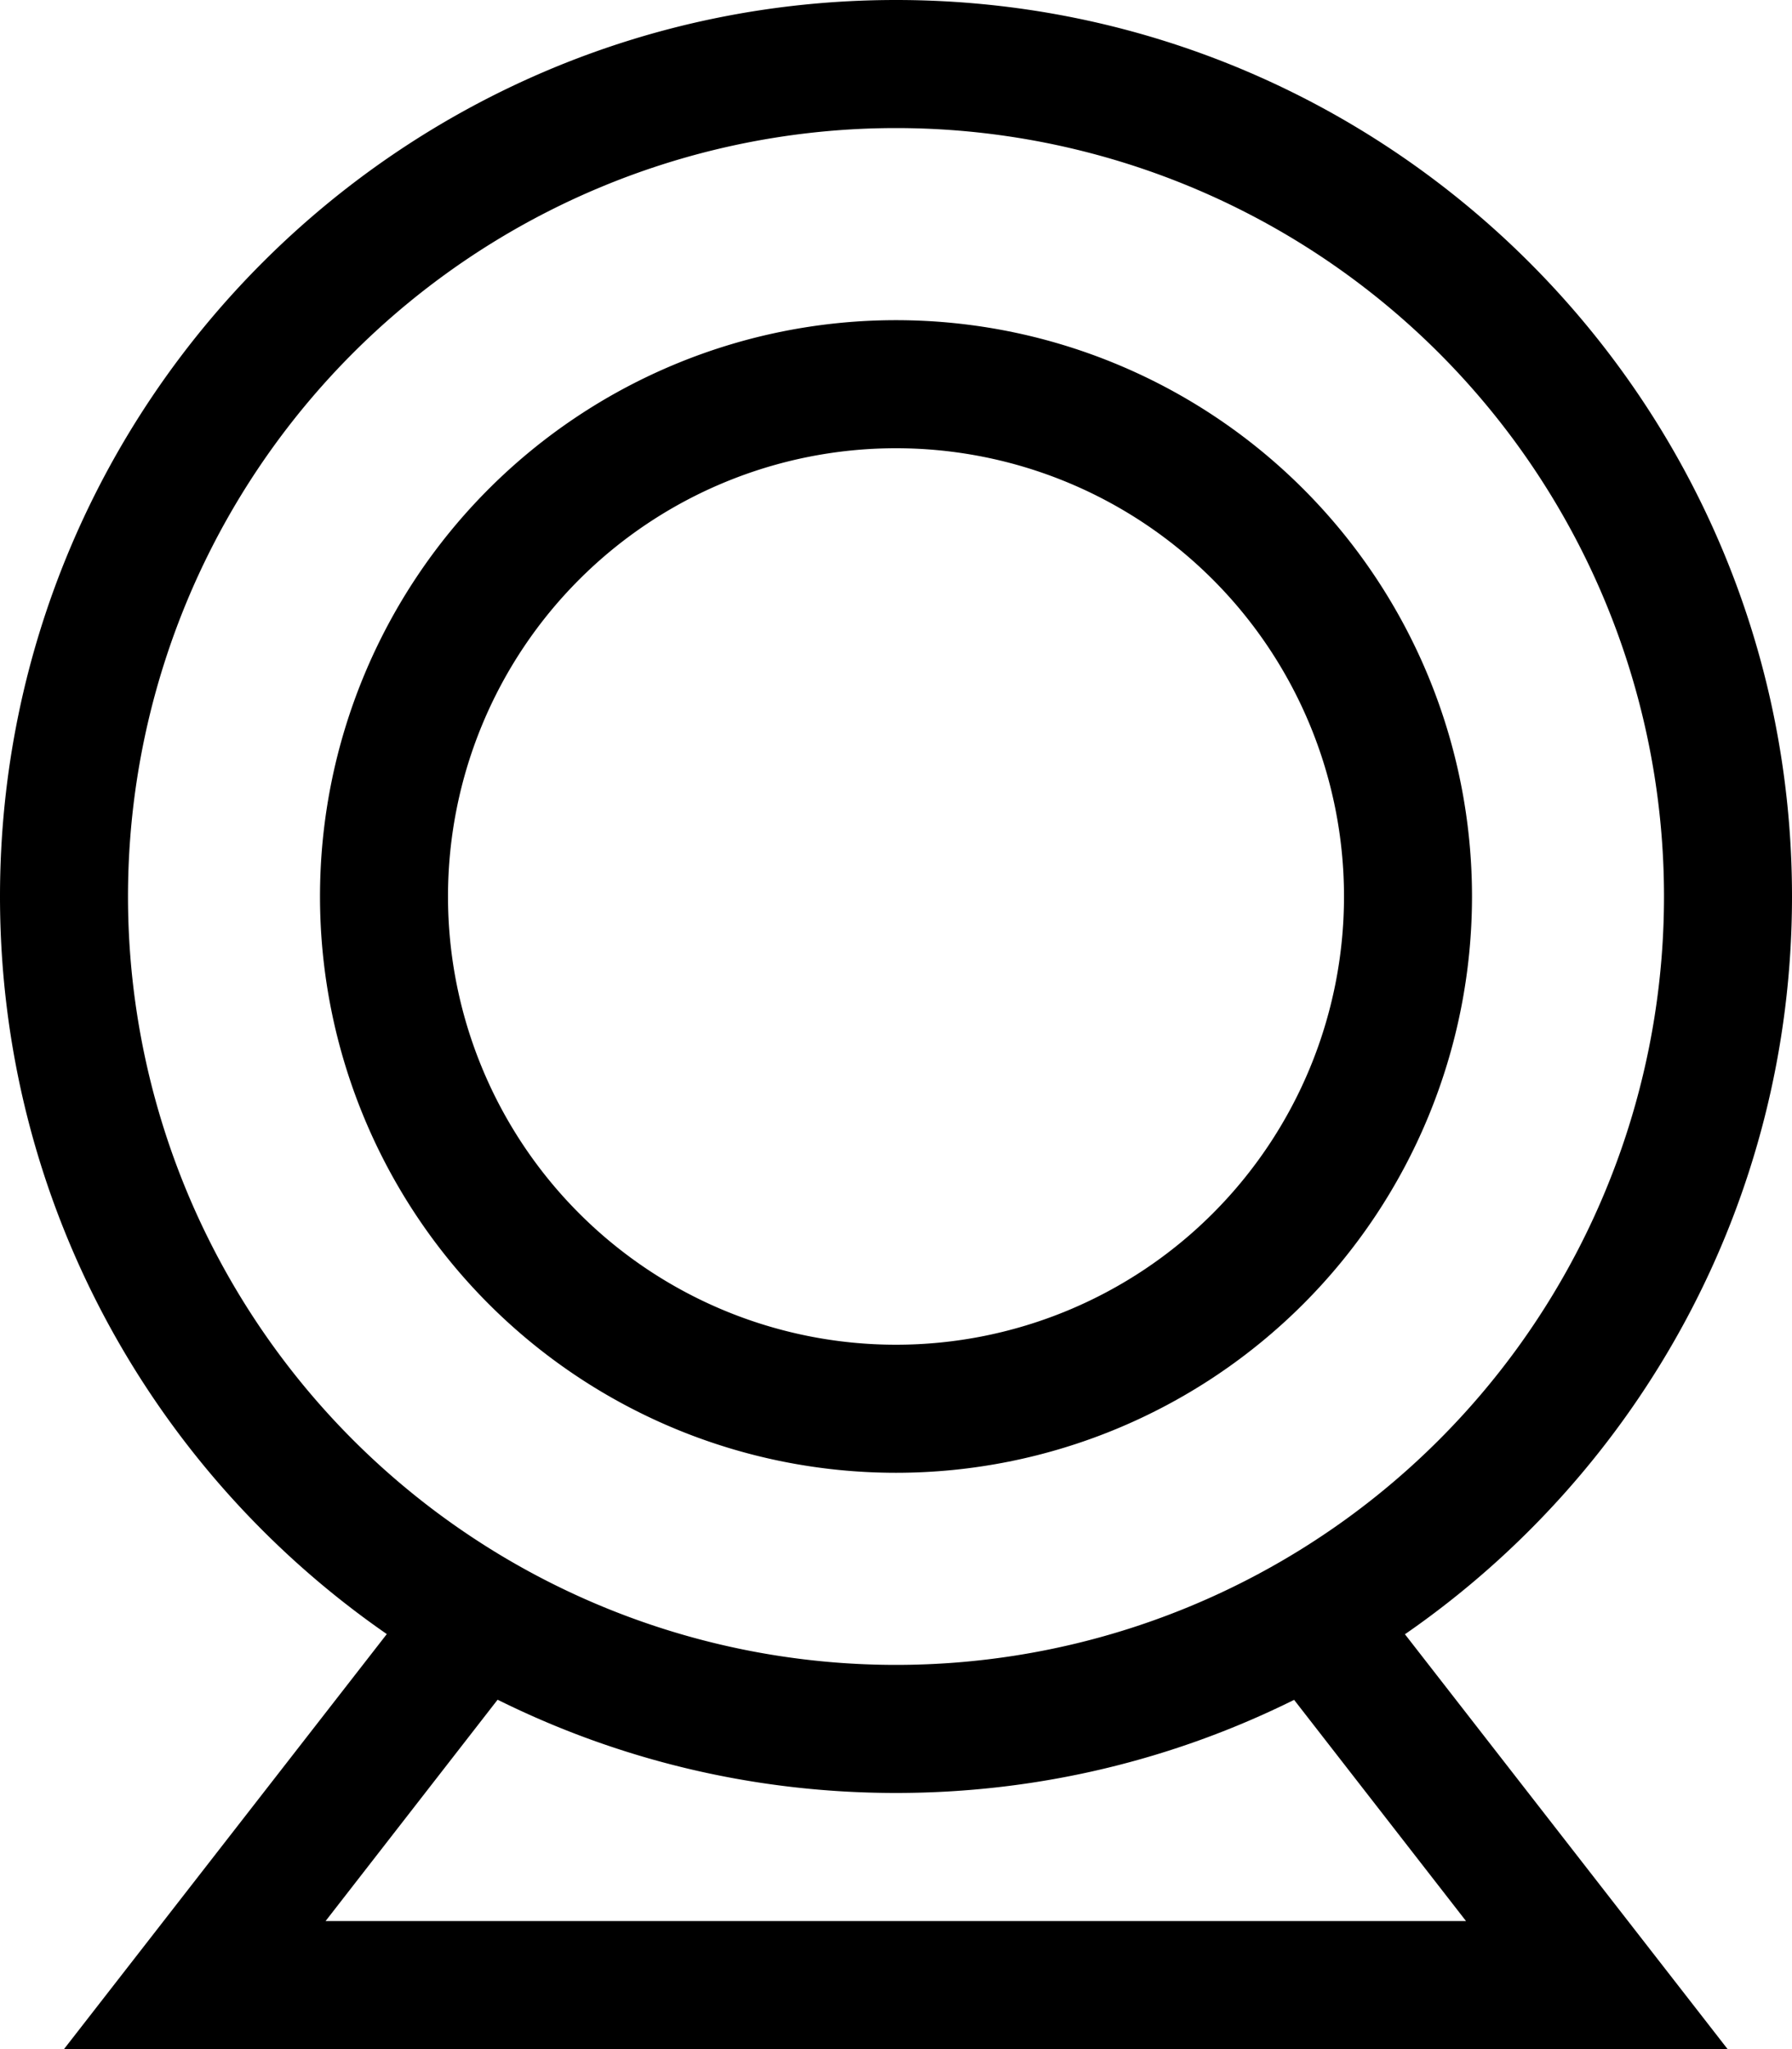 <svg xmlns="http://www.w3.org/2000/svg" viewBox="0 0 448 512"><path d="M224 32a192 192 0 1 1 0 384 192 192 0 1 1 0-384zM351.3 408.3C409.7 367.9 448 300.4 448 224C448 100.3 347.7 0 224 0S0 100.3 0 224c0 76.4 38.3 143.9 96.7 184.3L40.9 480 16 512l40.5 0 334.9 0 40.5 0-24.9-32-55.8-71.7zm-27.8 16.4l43 55.3L81.4 480l43-55.3c30 14.9 63.8 23.3 99.6 23.3s69.6-8.4 99.6-23.3zM224 112a112 112 0 1 1 0 224 112 112 0 1 1 0-224zm0 256a144 144 0 1 0 0-288 144 144 0 1 0 0 288z"/></svg>